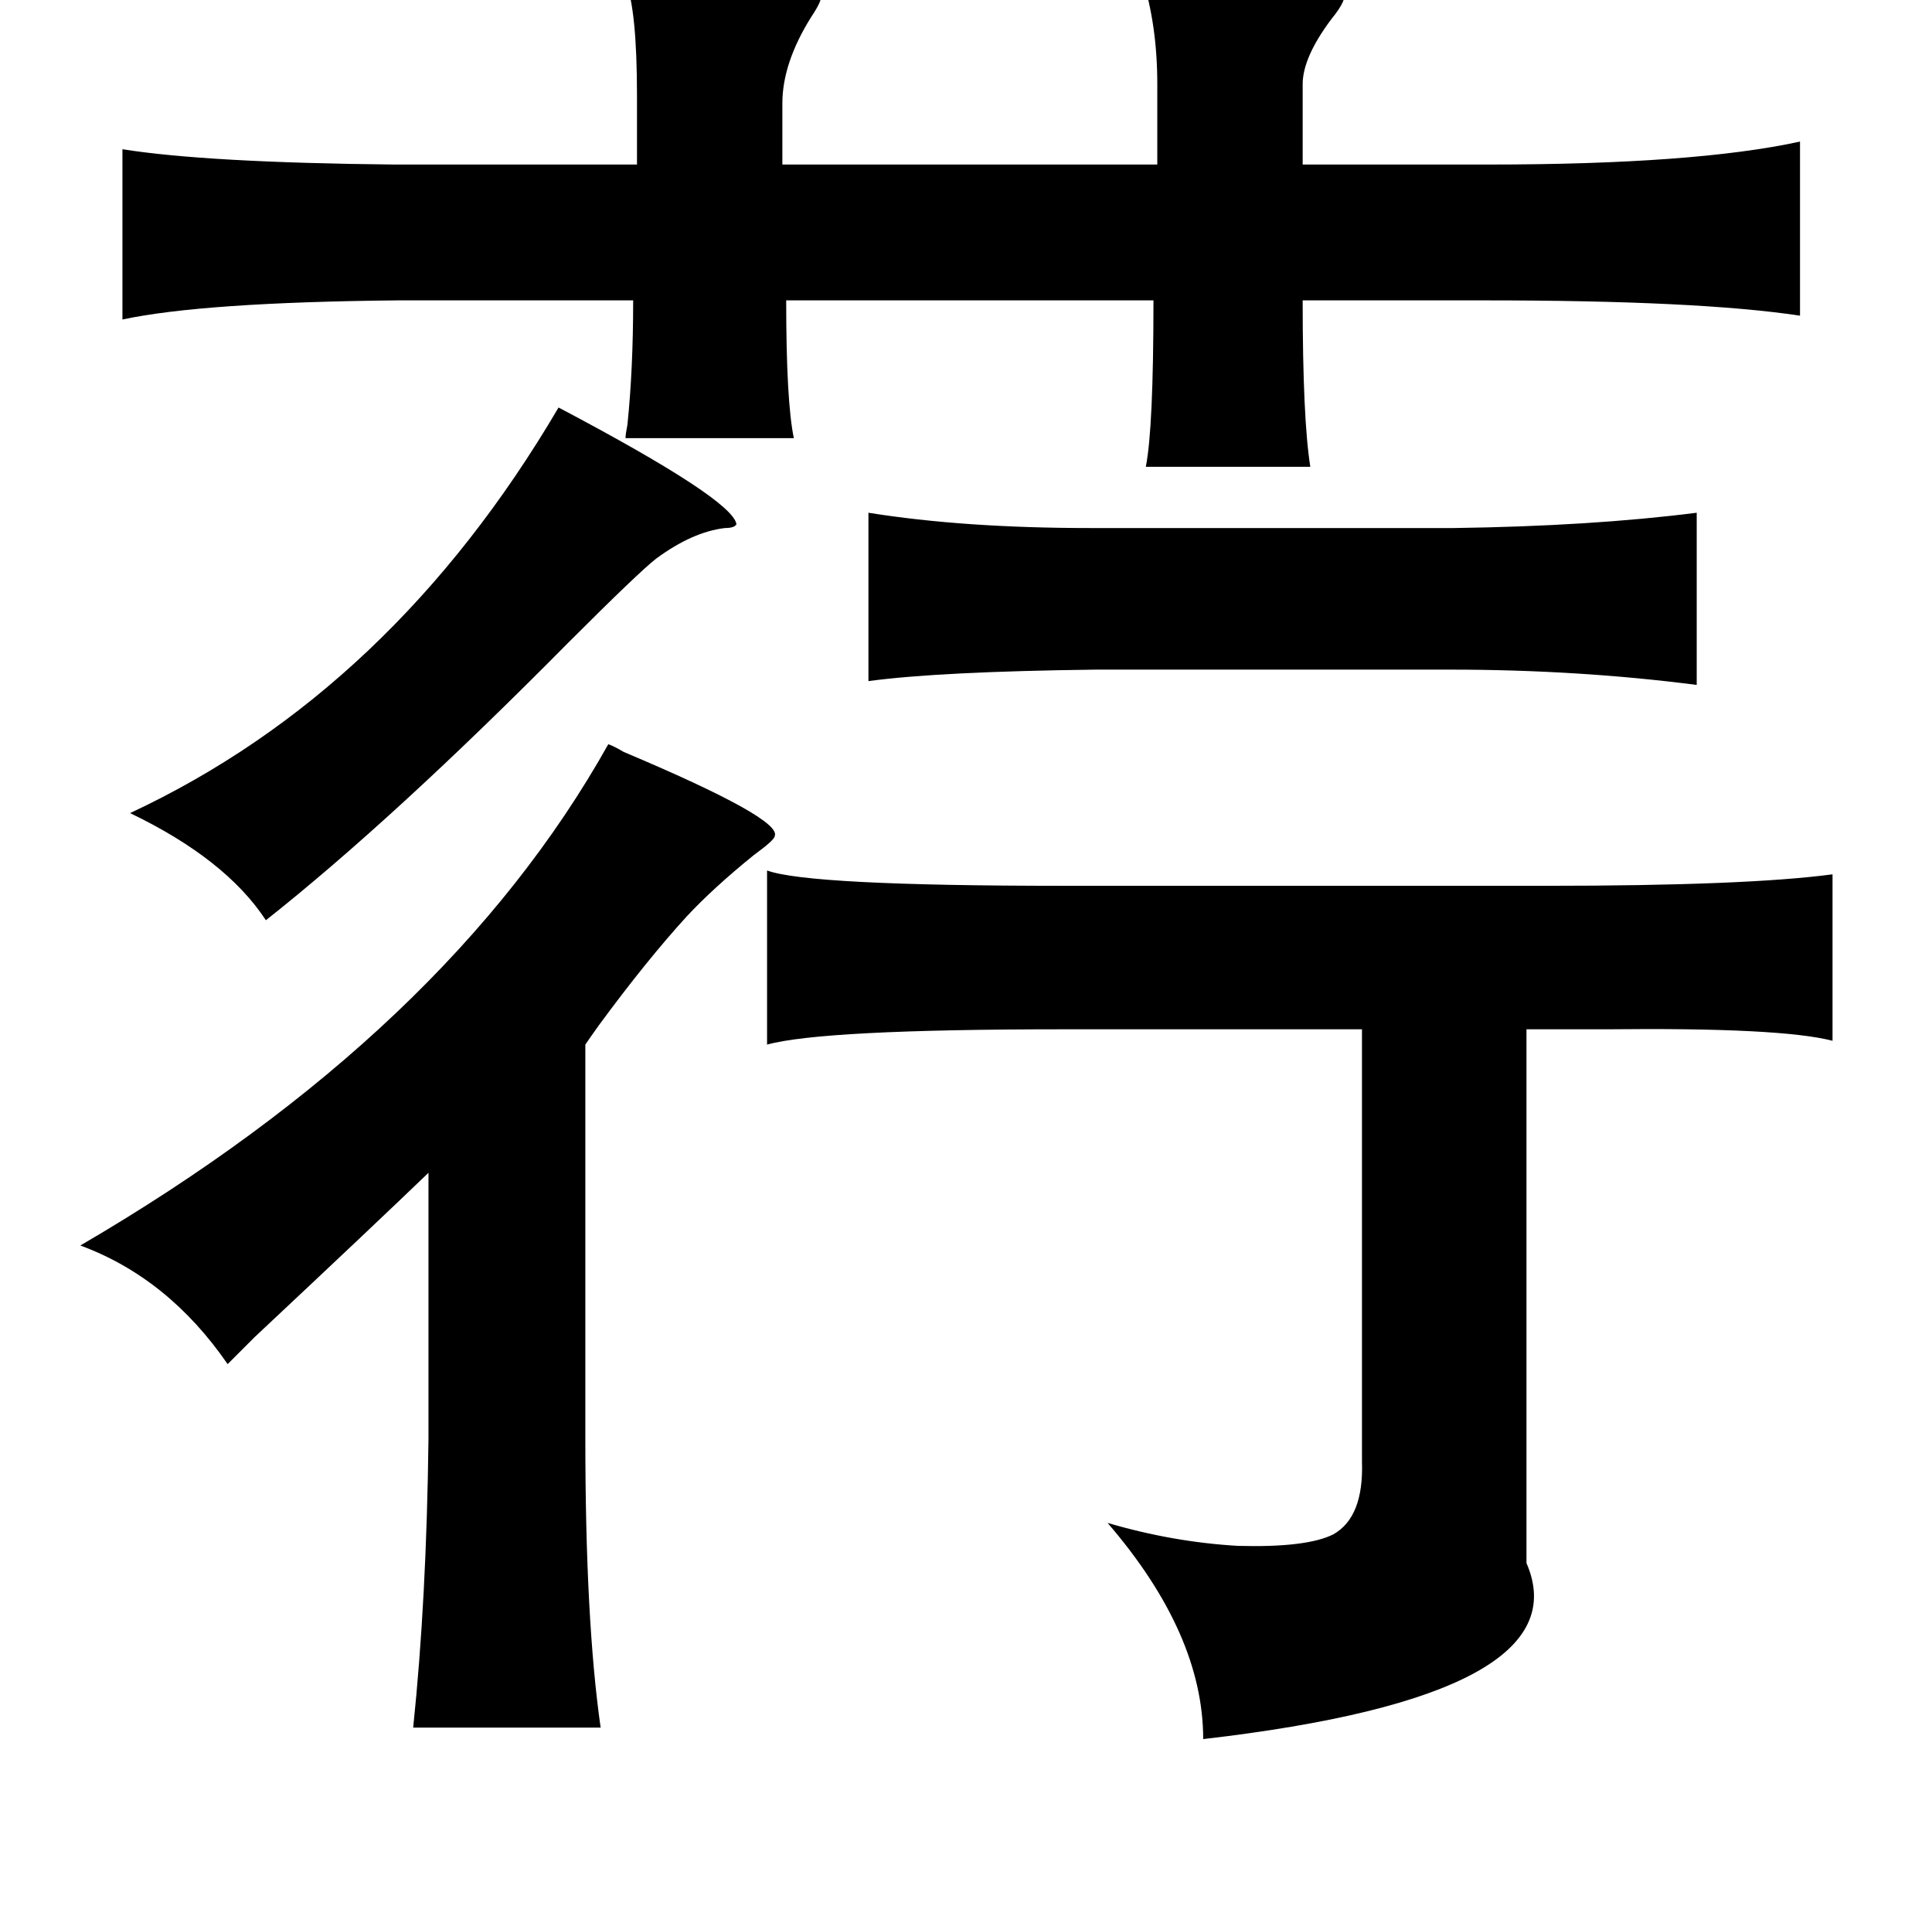 <?xml version="1.0" standalone="no"?>
<!DOCTYPE svg PUBLIC "-//W3C//DTD SVG 1.1//EN" "http://www.w3.org/Graphics/SVG/1.1/DTD/svg11.dtd" >
<svg xmlns="http://www.w3.org/2000/svg" xmlns:xlink="http://www.w3.org/1999/xlink" version="1.1" viewBox="-10 0 1010 1000">
   <path fill="currentColor"
d="M587 -12q10 0 33 1q71 2 72 7q3 3 -6 14q-15 20 -15 34v42h97q108 0 163 -12v91q-53 -8 -165 -8h-95q0 62 4 87h-86q4 -20 4 -87h-192q0 53 4 72h-88q0 -2 1 -7q3 -29 3 -65h-123q-102 1 -144 10v-89q44 7 142 8h127v-36q0 -45 -6 -60q87 0 102 8q1 2 -5 11
q-15 24 -15 45v32h196v-42q0 -31 -8 -56zM282 213q91 48 93 61q-1 2 -6 2q-17 2 -36 16q-9 7 -46 44q-91 92 -158 145q-21 -32 -71 -56q137 -64 224 -212zM877 268v90q-62 -8 -129 -8h-185q-82 1 -119 6v-88q50 8 116 8h190q72 -1 127 -8zM308 389q3 1 8 4q83 35 79 44
q0 2 -11 10q-21 17 -35 32q-21 23 -46 57q-5 7 -7 10v206q0 95 8 151h-98q7 -67 8 -151v-139q-27 26 -91 86l-14 14q-31 -45 -77 -62q192 -112 276 -262zM948 457v87q-27 -7 -118 -6h-28h-14v260v19q30 69 -169 92q0 -55 -50 -113q34 10 68 12q36 1 50 -6q16 -9 15 -38v-226
h-156q-126 0 -155 8v-91q22 8 155 8h252q105 0 150 -6z" />
</svg>
